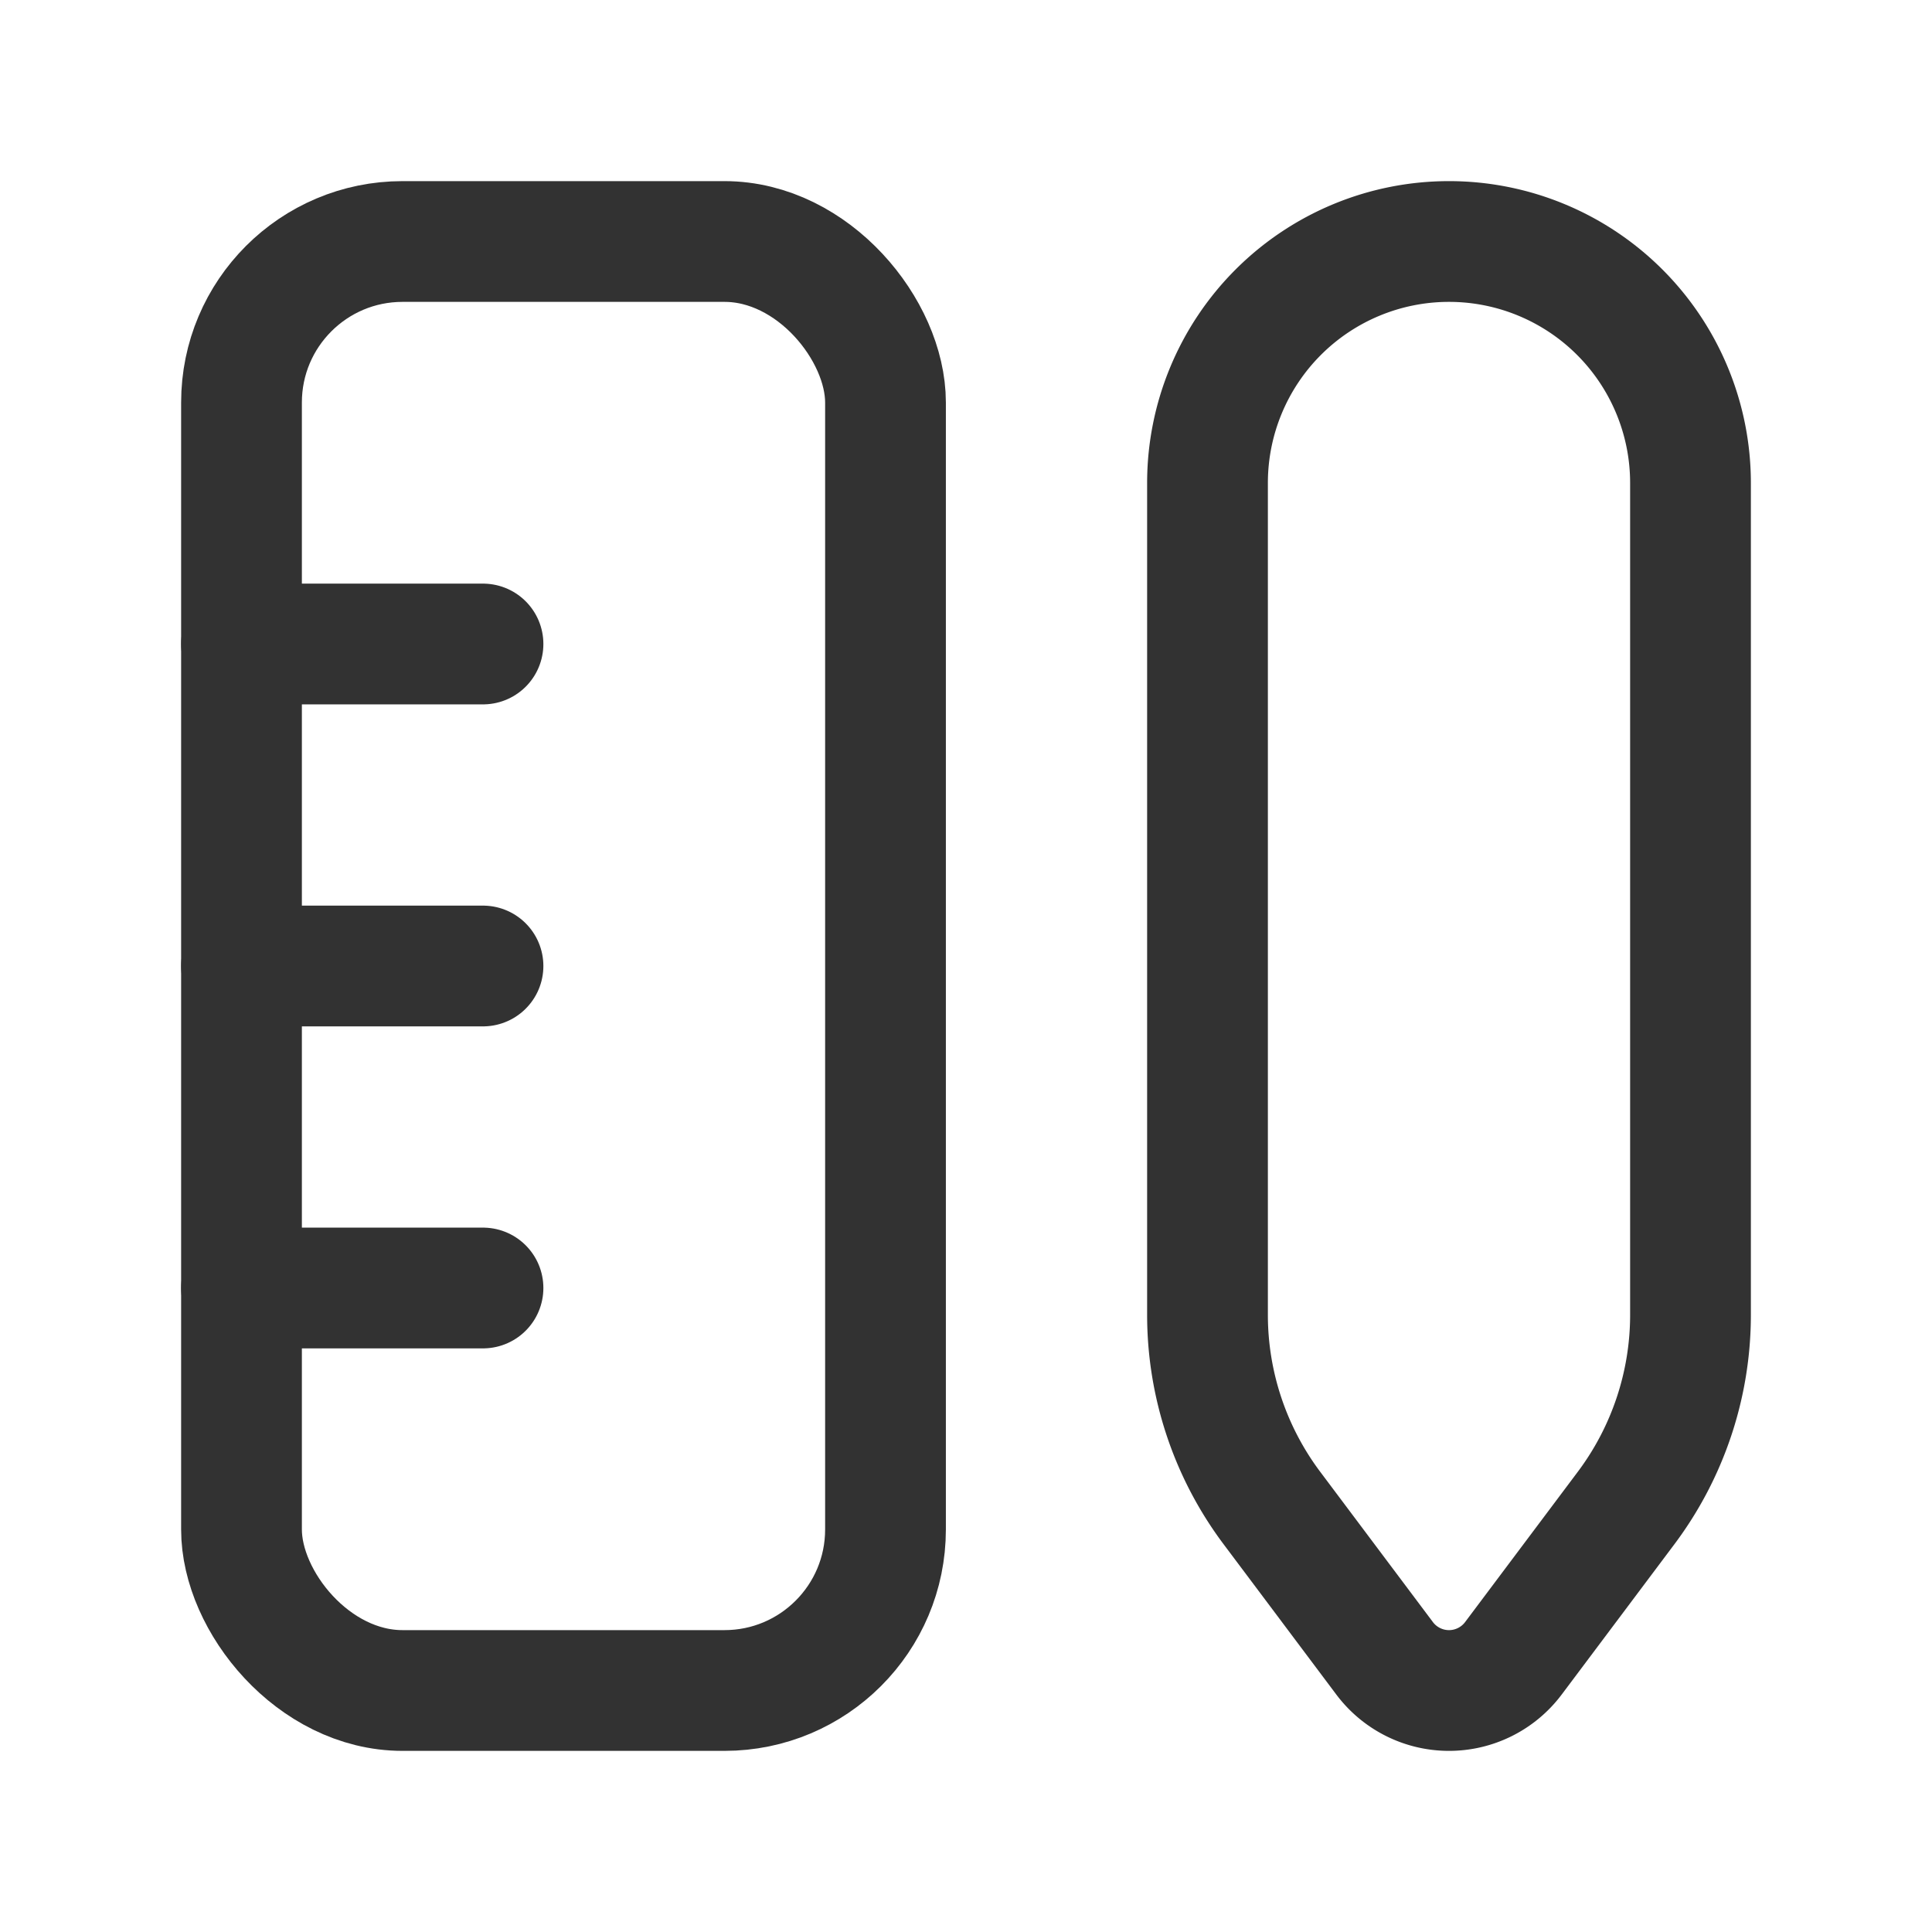<svg id="Layer_3" data-name="Layer 3" xmlns="http://www.w3.org/2000/svg" viewBox="0 0 24 24"><rect x="3" y="3" width="8" height="18" rx="2" stroke-width="1.5" stroke="#323232" stroke-linecap="round" stroke-linejoin="round" fill="none"/><path d="M15,16.333V6a3,3,0,0,1,3-3h0a3,3,0,0,1,3,3V16.333a4,4,0,0,1-.8,2.4L18.8,20.6a1,1,0,0,1-1.6,0l-1.4-1.867A4,4,0,0,1,15,16.333Z" fill="none" stroke="#323232" stroke-linecap="round" stroke-linejoin="round" stroke-width="1.5"/><line x1="6" y1="16" x2="3" y2="16" fill="none" stroke="#323232" stroke-linecap="round" stroke-linejoin="round" stroke-width="1.5"/><line x1="6" y1="12" x2="3" y2="12" fill="none" stroke="#323232" stroke-linecap="round" stroke-linejoin="round" stroke-width="1.5"/><line x1="6" y1="8" x2="3" y2="8" fill="none" stroke="#323232" stroke-linecap="round" stroke-linejoin="round" stroke-width="1.5"/><path d="M0,0H24V24H0Z" fill="none"/></svg>